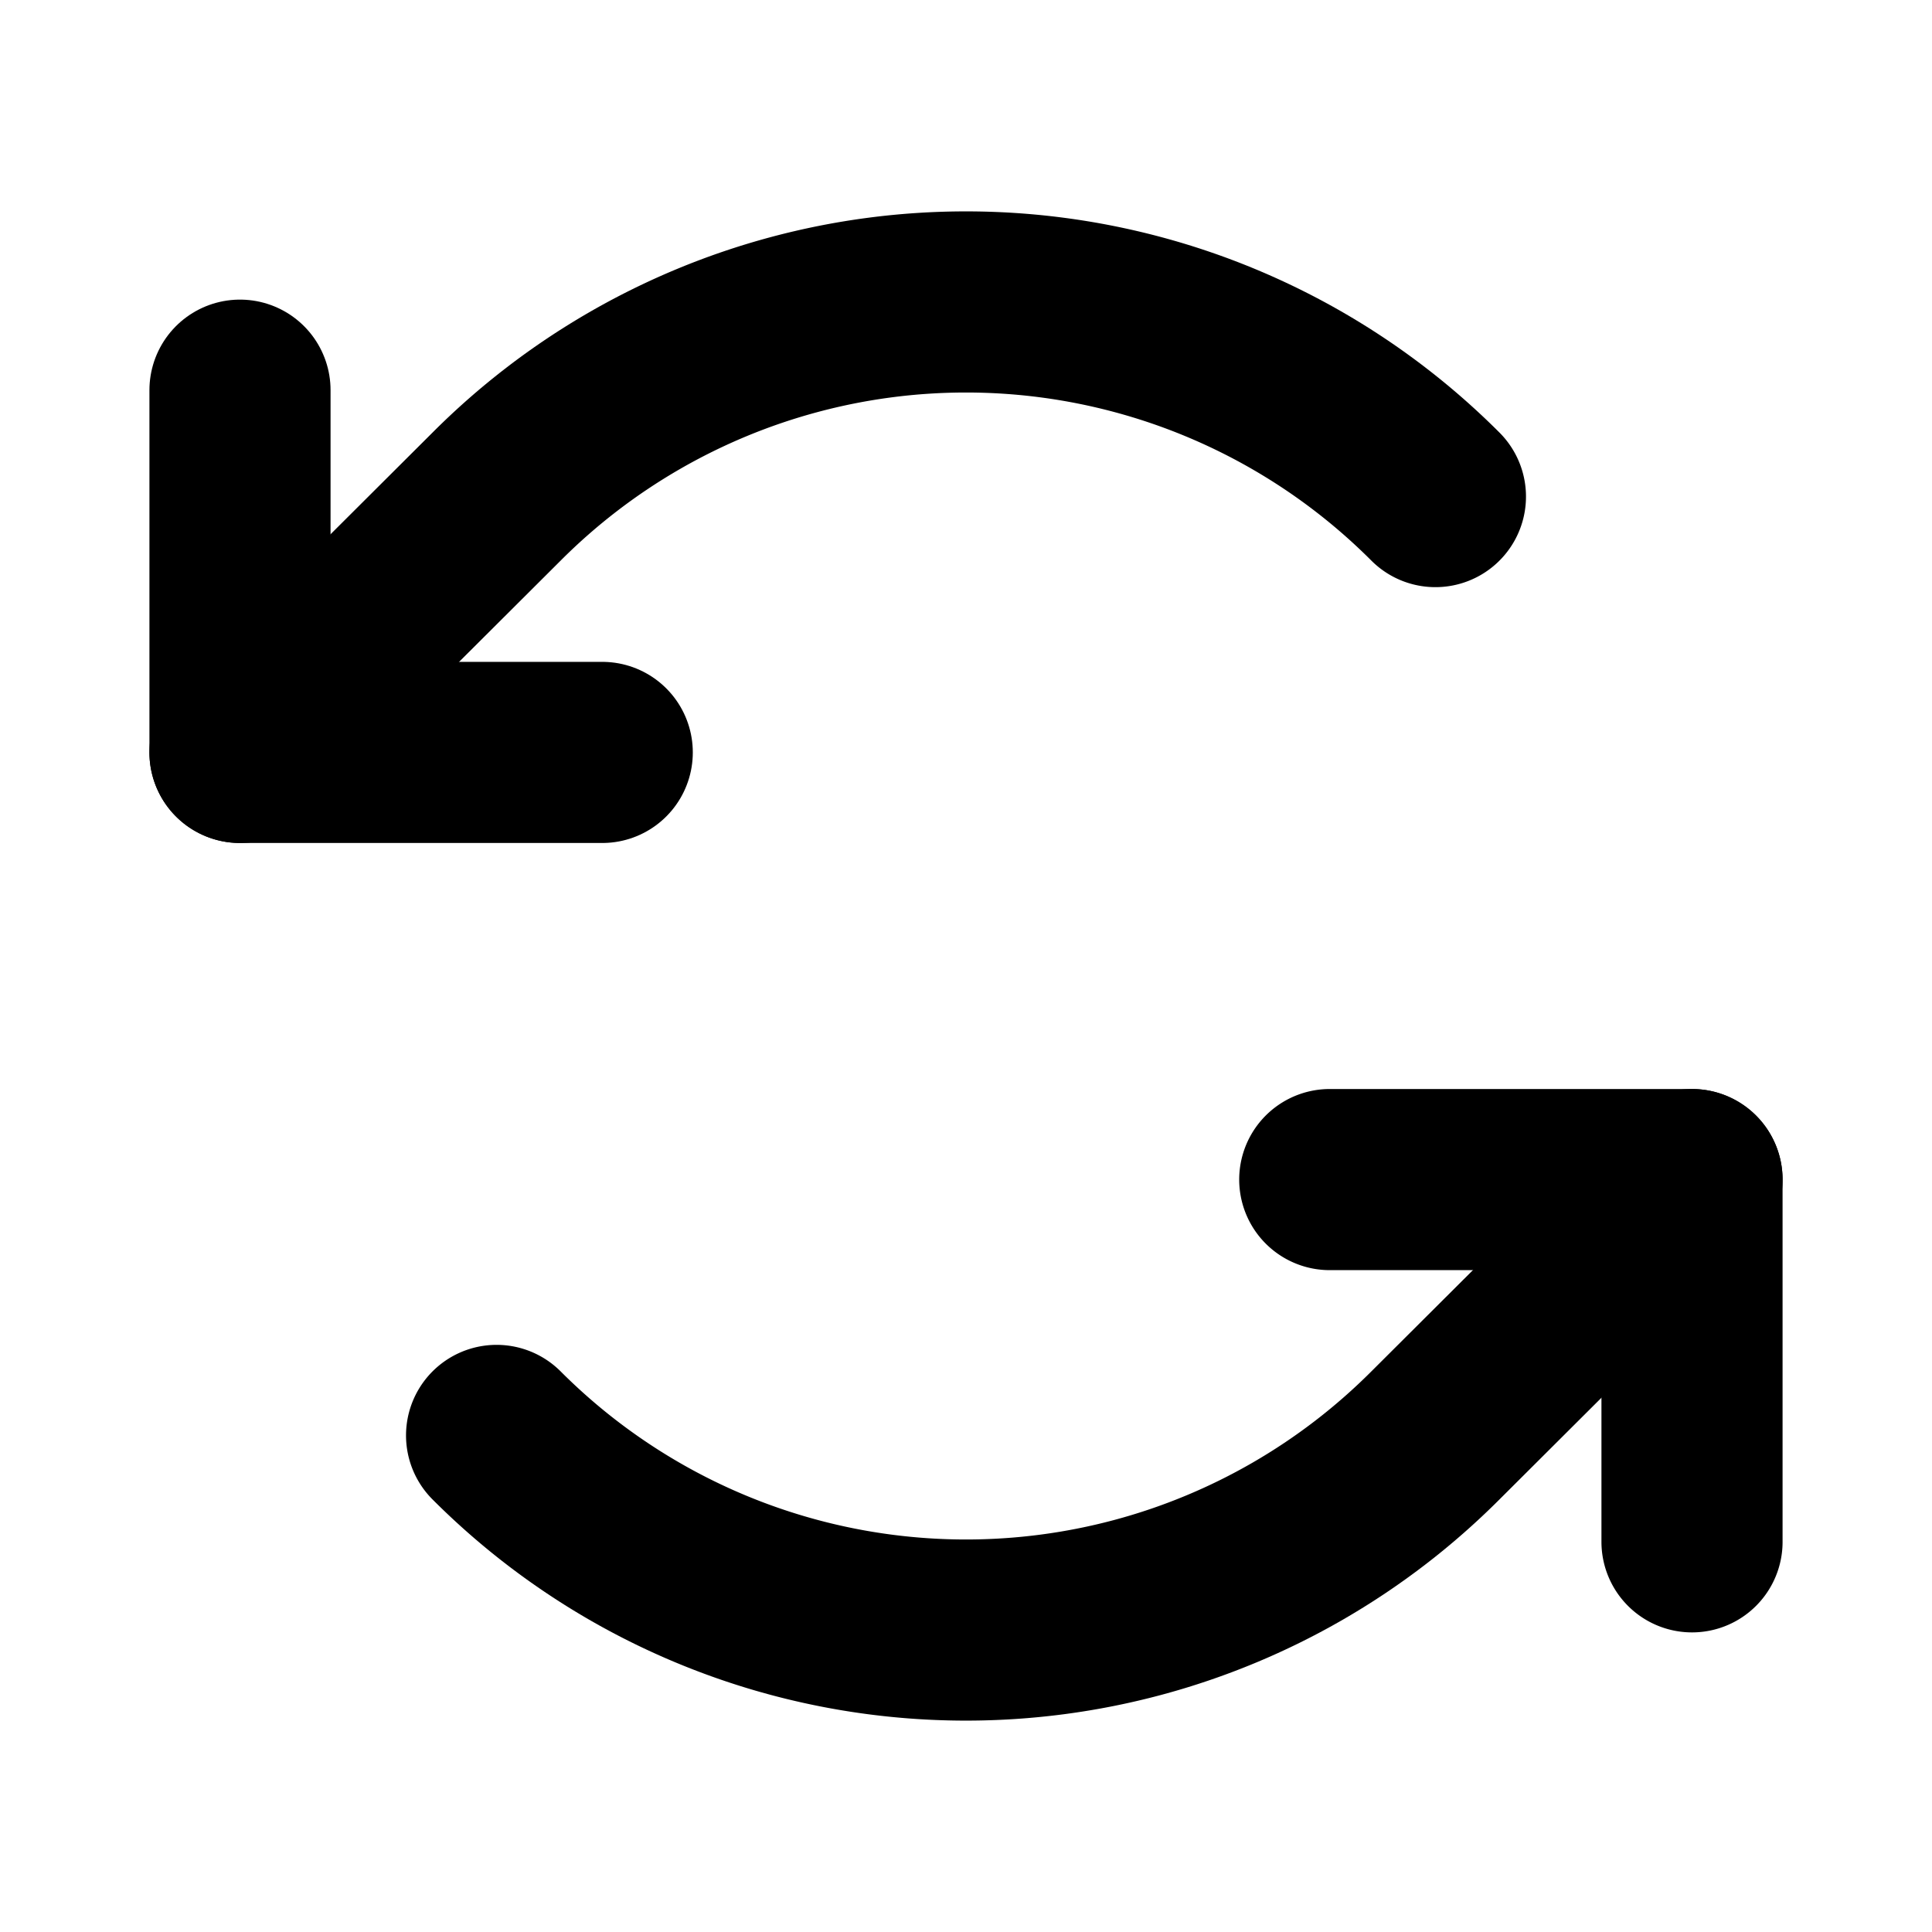 <svg xmlns="http://www.w3.org/2000/svg" viewBox="0 0 256 256" width="20" height="20"><path fill="none" d="M0 0h256v256H0z"/><path fill="none" stroke="#000" stroke-linecap="round" stroke-linejoin="round" stroke-width="24" d="M79.8 99.7h-48v-48"/><path d="M190.2 65.8a87.9 87.9 0 00-124.4 0l-34 33.9m144.4 56.6h48v48" fill="none" stroke="#000" stroke-linecap="round" stroke-linejoin="round" stroke-width="24"/><path d="M65.8 190.2a87.9 87.9 0 00124.4 0l34-33.9" fill="none" stroke="#000" stroke-linecap="round" stroke-linejoin="round" stroke-width="24"/></svg>
